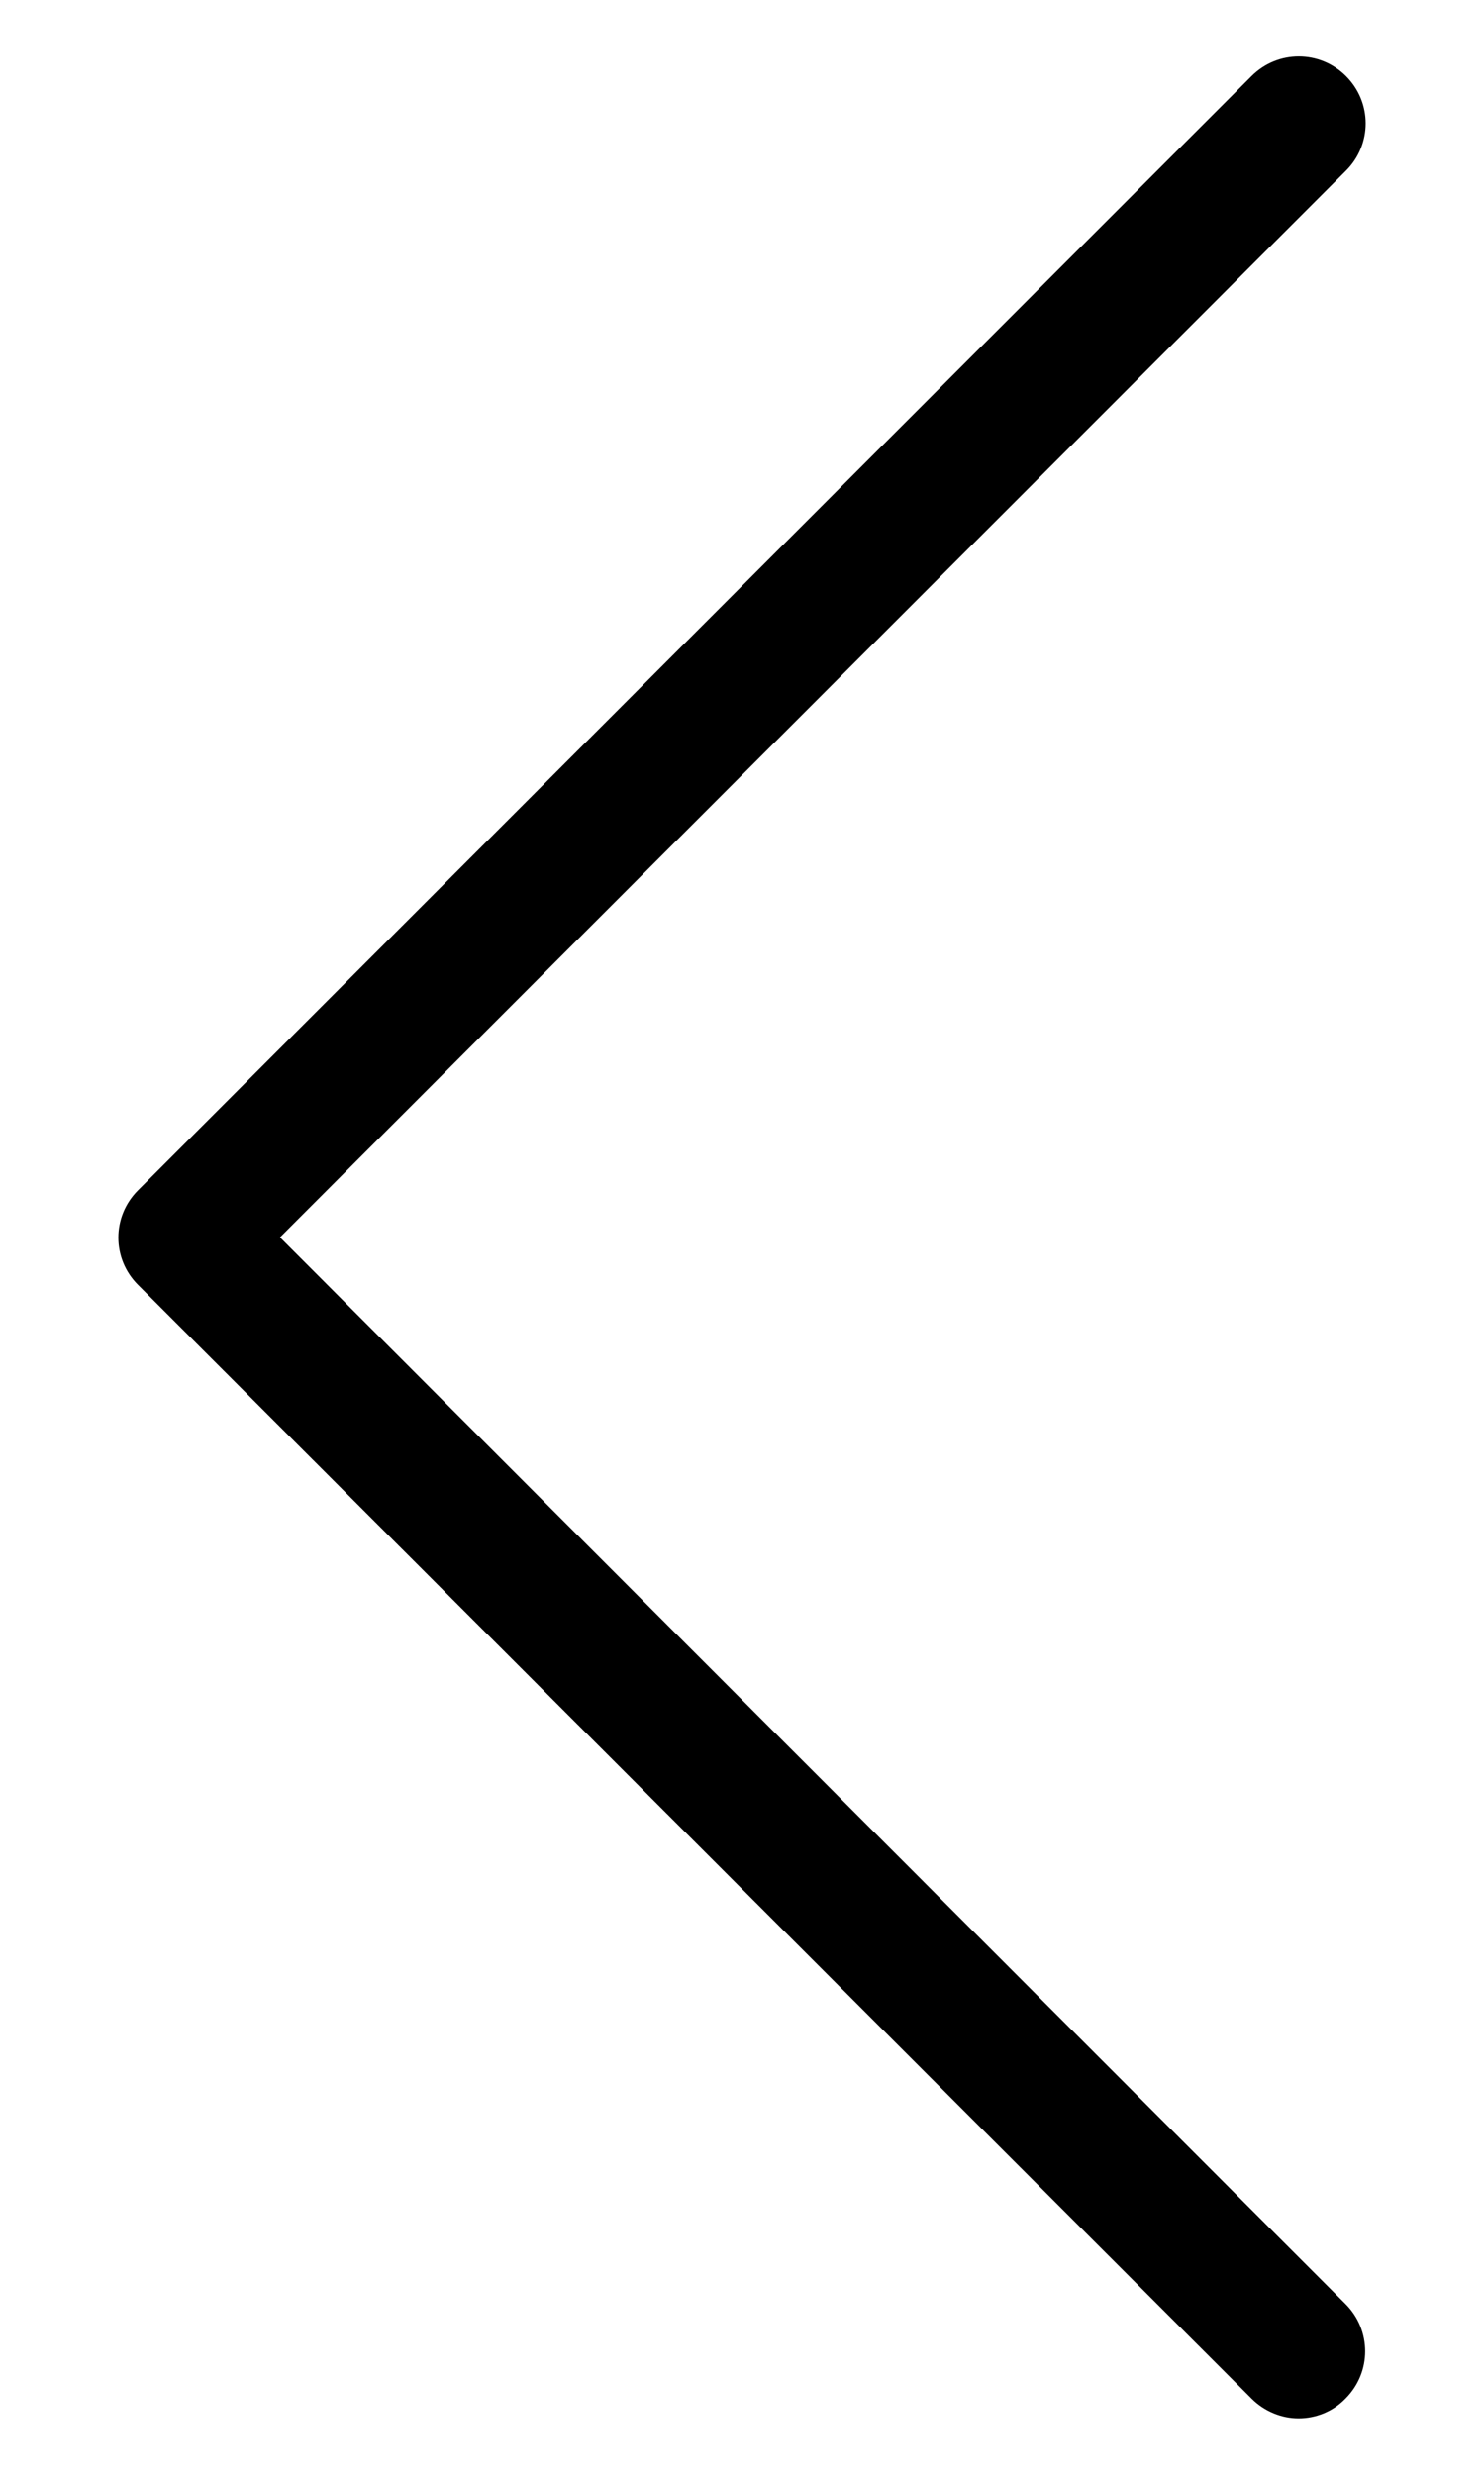 <?xml version="1.0"?>
<svg version="1.1" xmlns="http://www.w3.org/2000/svg" xmlns:xlink="http://www.w3.org/1999/xlink" width="300" height="500">
    <desc iVinci="yes" version="4.6" gridStep="20" showGrid="no" snapToGrid="no" codePlatform="0"/>
    <g id="Layer1" name="Layer 1" opacity="1">
        <g id="Shape1">
            <desc shapeID="1" type="0" basicInfo-basicType="0" basicInfo-roundedRectRadius="12" basicInfo-polygonSides="6" basicInfo-starPoints="5" bounding="rect(-126.075,-238.587,252.15,477.175)" text="" font-familyName="" font-pixelSize="20" font-bold="0" font-underline="0" font-alignment="1" strokeStyle="0" markerStart="0" markerEnd="0" shadowEnabled="0" shadowOffsetX="0" shadowOffsetY="2" shadowBlur="4" shadowOpacity="160" blurEnabled="0" blurRadius="4" transform="matrix(1,0,0,1,150,250)" pers-center="0,0" pers-size="0,0" pers-start="0,0" pers-end="0,0" locked="0" mesh="" flag=""/>
            <path id="shapePath1" d="M56.6,249.988 L272.1,34.487 C277.4,29.188 277.4,20.688 272.1,15.387 C266.8,10.088 258.3,10.088 253,15.387 L27.9,240.488 C22.6,245.788 22.6,254.288 27.9,259.588 L253,484.587 C255.6,487.188 259.1,488.587 262.5,488.587 C265.9,488.587 269.4,487.288 272,484.587 C277.3,479.288 277.3,470.788 272,465.488 L56.6,249.988 Z" style="stroke:none;fill-rule:nonzero;fill:#000000;fill-opacity:1;"/>
        </g>
    </g>
</svg>

